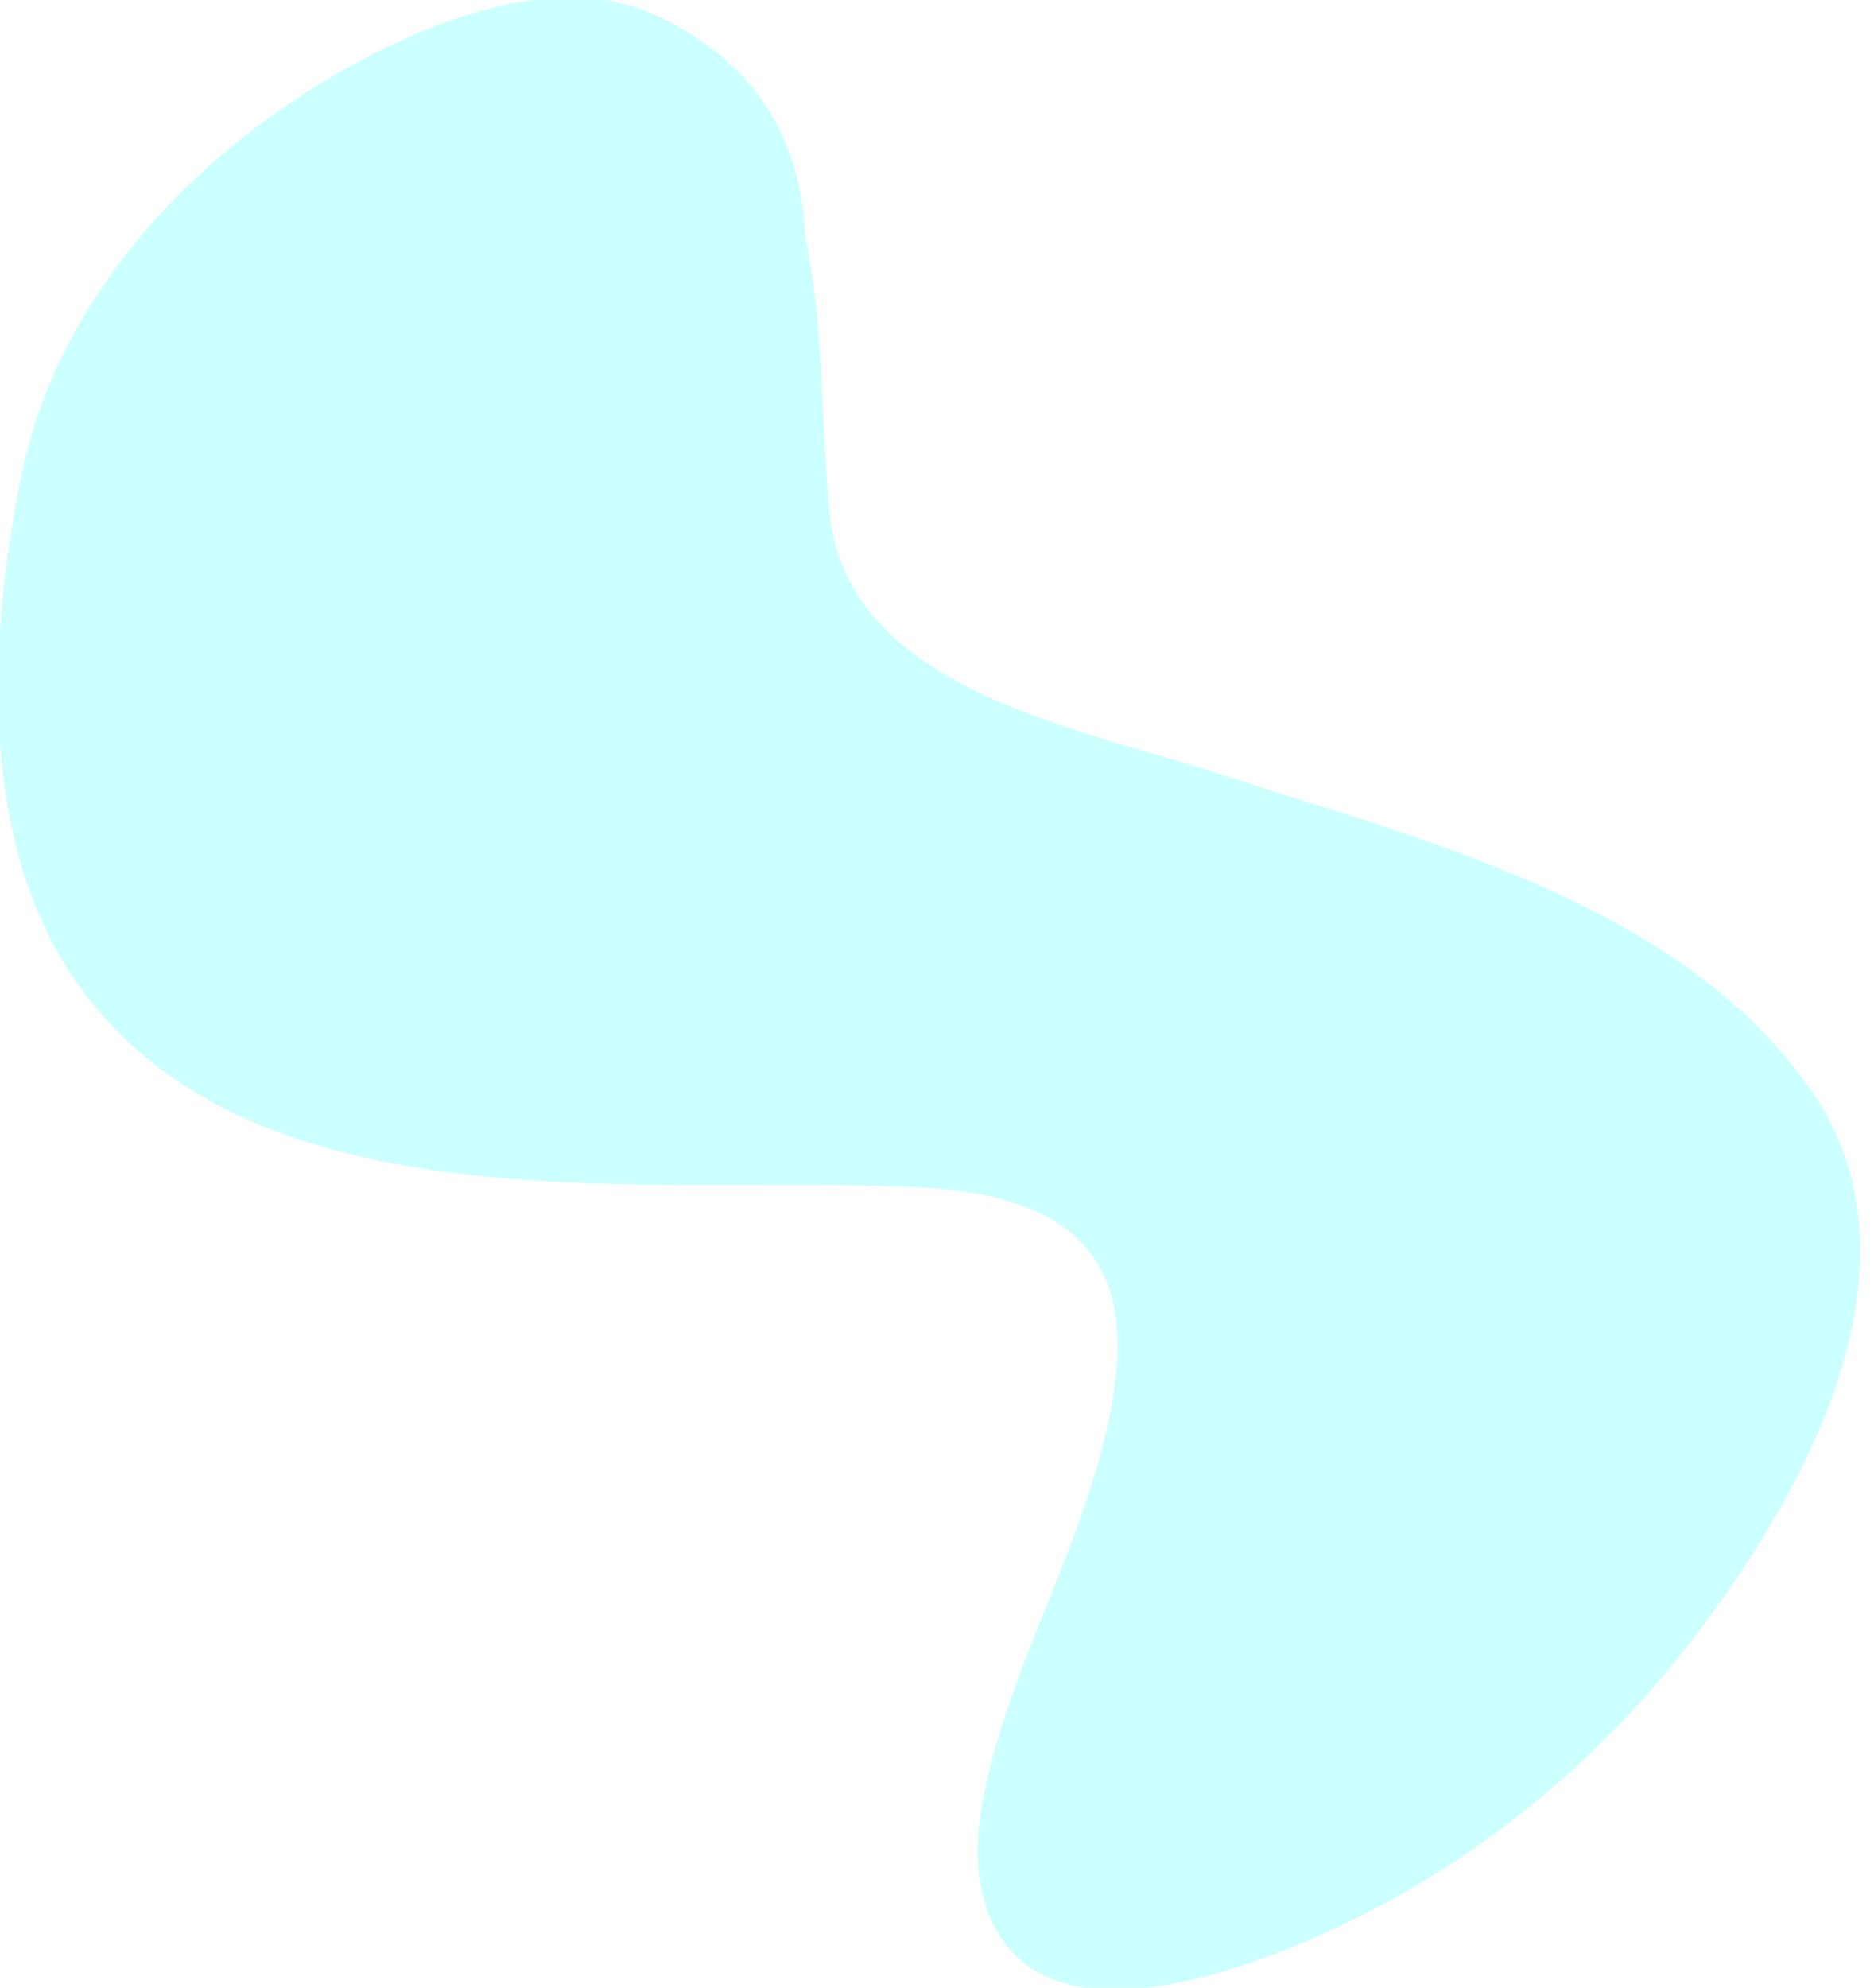 <?xml version="1.0" encoding="utf-8"?>
<!-- Generator: Adobe Illustrator 24.1.0, SVG Export Plug-In . SVG Version: 6.00 Build 0)  -->
<svg version="1.1" id="Layer_1" xmlns="http://www.w3.org/2000/svg" xmlns:xlink="http://www.w3.org/1999/xlink" x="0px" y="0px"
	 viewBox="0 0 1175.8 1246.6" style="enable-background:new 0 0 1175.8 1246.6;" xml:space="preserve">
<style type="text/css">
	.st0{opacity:0.2;fill:#00FFFF;enable-background:new    ;}
</style>
<g id="Layer_2_1_">
	<g id="Layer_1-2">
		<path class="st0" d="M505.1,147.6c12.2,57.2,9.6,116.4,15.5,174.6c11.2,109.8,155.2,134,241.6,162.3
			c129.2,42.3,292.2,81.1,374.4,199.8c77.4,111.8-8.3,260.3-81.4,352.5c-24,30.3-50.9,58.3-80.2,83.6
			c-43.8,37.7-92.8,69.3-145.6,92.8c-59.6,26.5-184.1,71.6-211.6-20.3c-7.3-24.3-4.4-50.5,1.2-75.2c18.8-83.6,66.7-159.2,79.7-243.9
			c3.4-21.9,4.2-44.7-2.8-65.7c-16.6-49.3-72.3-61.1-118.2-63.4C416,736.3,166.6,773.5,53,623c-67.2-89-60.7-220.2-39.8-323.9
			C36.8,182.8,126.8,90,229.5,36.3C280.9,9.4,353.3-16.5,409.2,8.6C475.5,38.2,502.8,89.5,505.1,147.6z"/>
	</g>
</g>
</svg>
